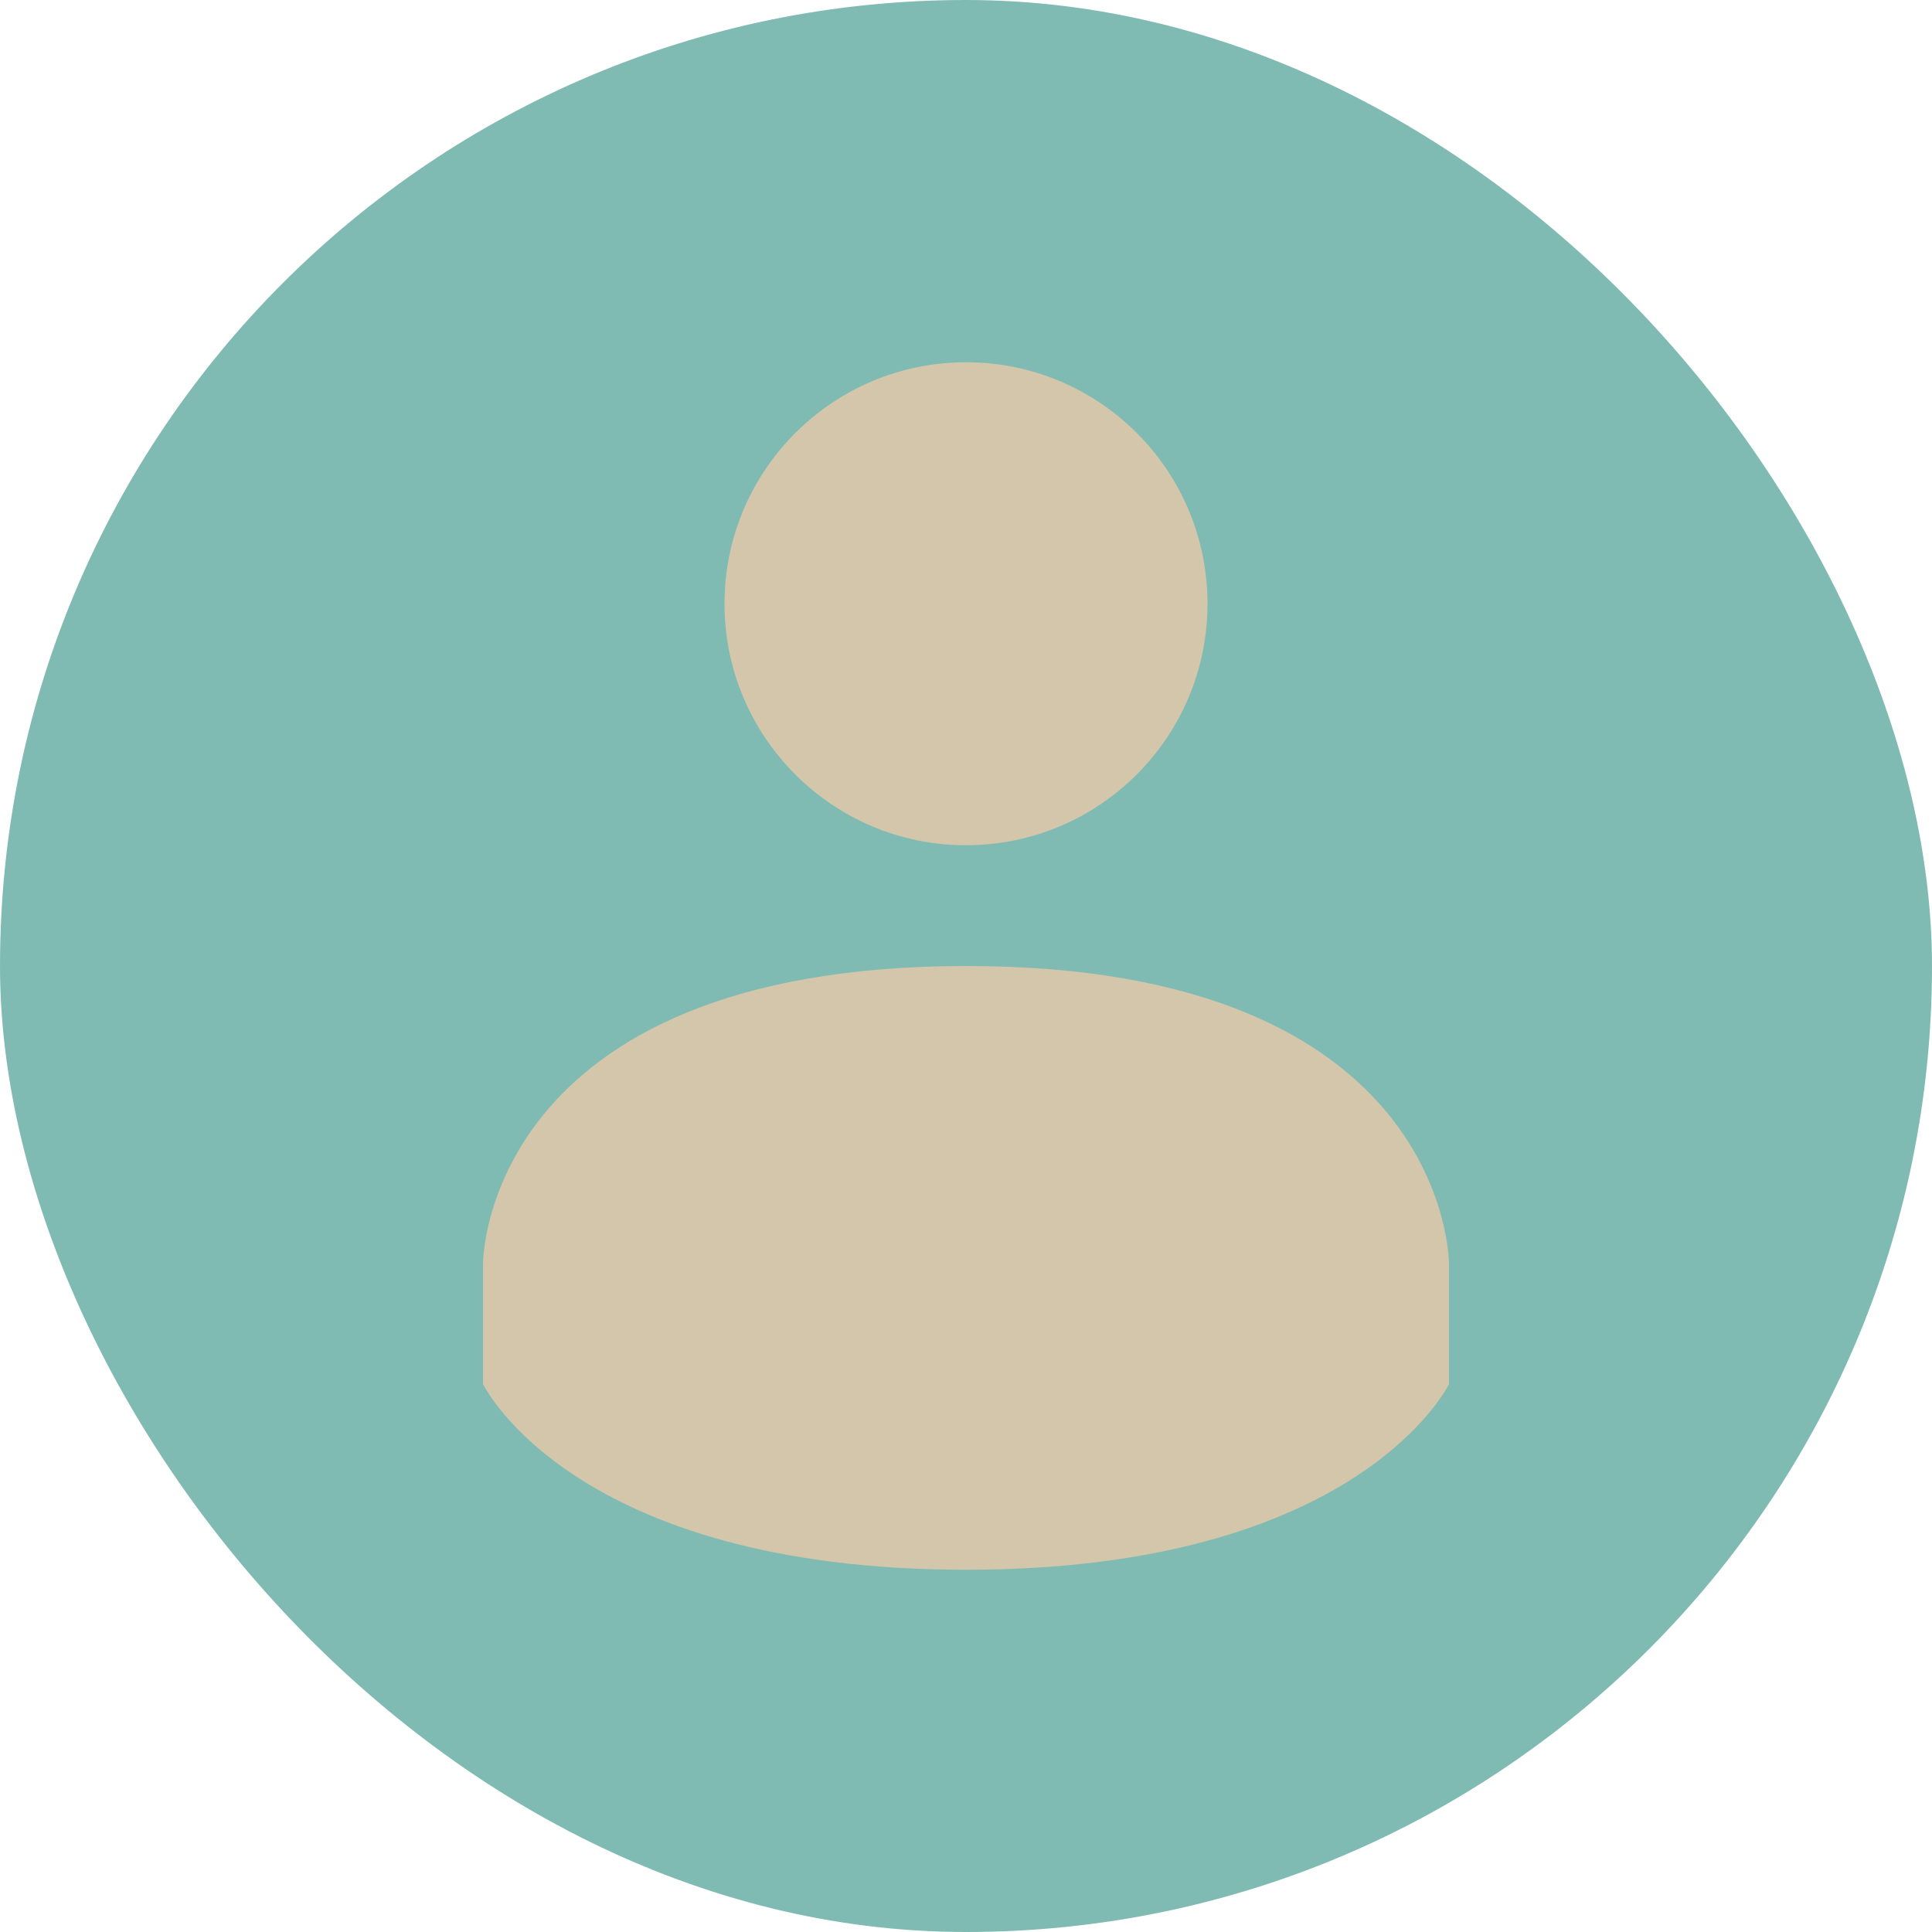 <svg xmlns="http://www.w3.org/2000/svg" width="16" height="16" version="1">
 <rect fill="#7fbbb3" width="16" height="16" x="0" y="0" rx="8" ry="8"/>
 <path style="fill:#d3c6aa" d="M 8,3 C 9.105,3 10,3.895 10,5 10,6.104 9.104,7 8,7 6.896,7 6,6.104 6,5 6,3.896 6.896,3 8,3 Z"/>
 <path style="fill:#d3c6aa" d="m 8,8 c -4,0.002 -4,2.462 -4,2.462 v 1 c 0,0 0.738,1.538 4,1.538 C 11.262,13 12,11.462 12,11.462 v -1 c 0,0 0,-2.463 -3.999,-2.462 z"/>
</svg>
